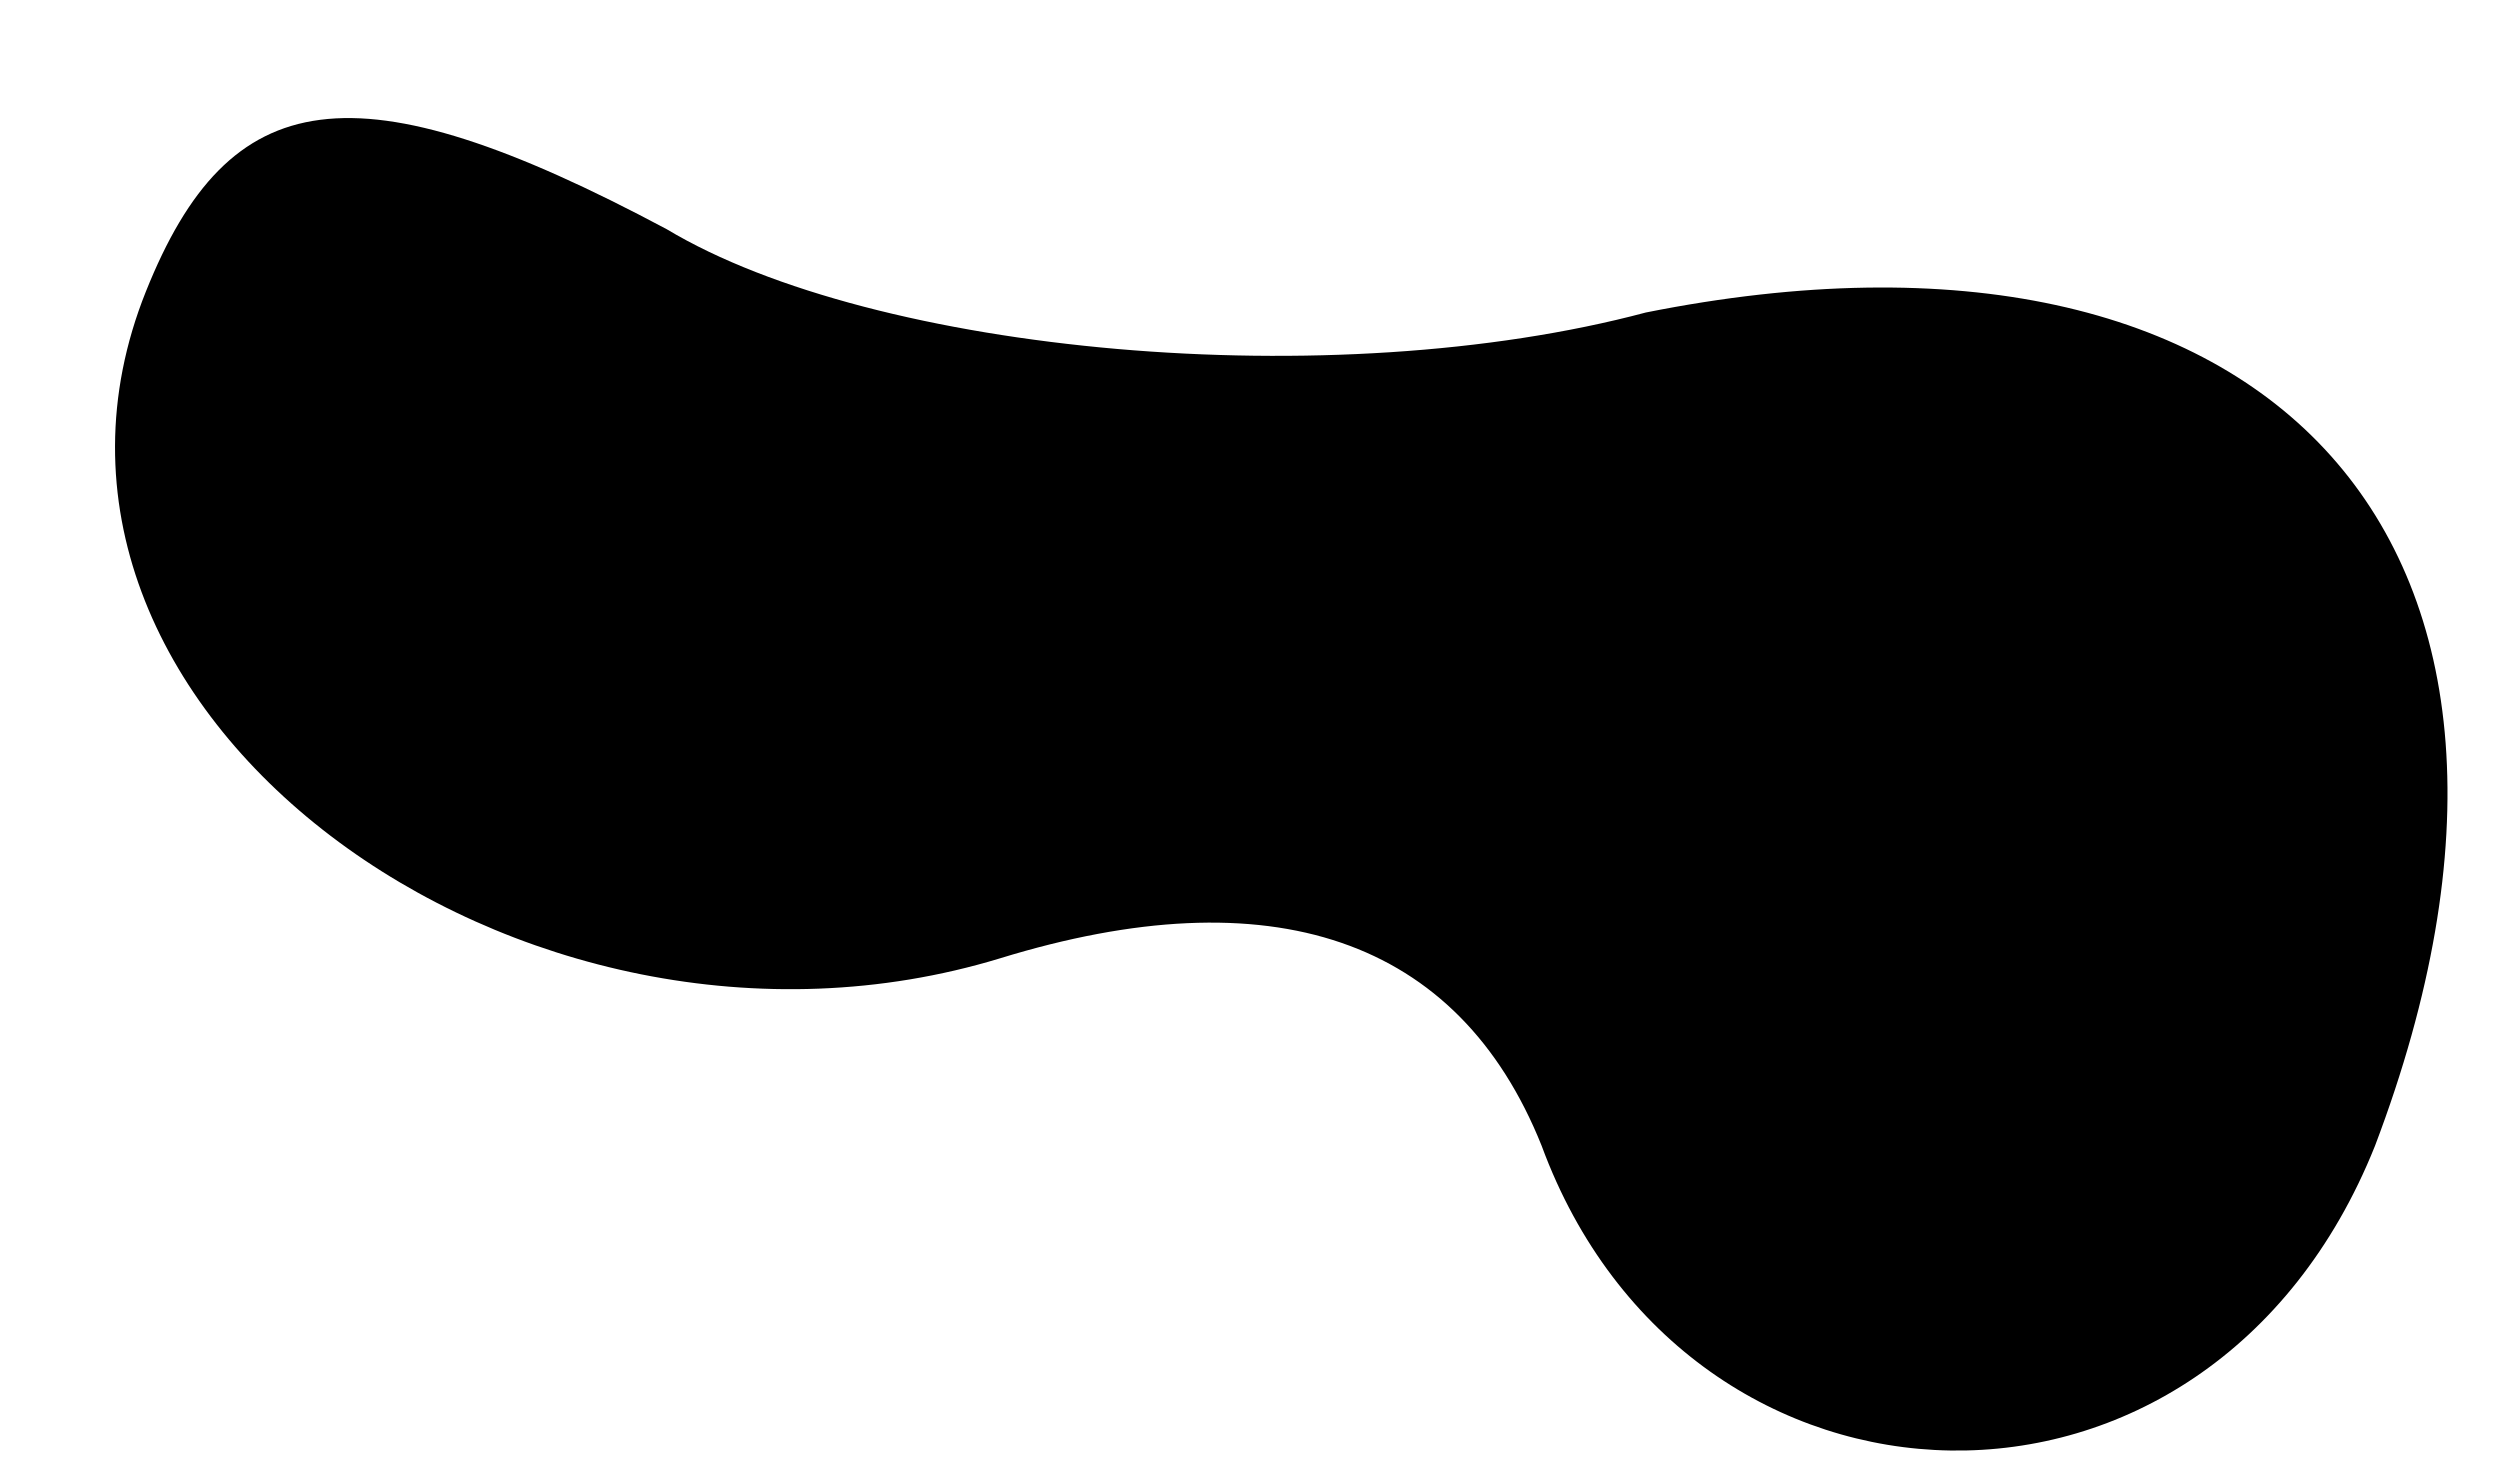 <?xml version="1.0" standalone="no"?>
<!DOCTYPE svg PUBLIC "-//W3C//DTD SVG 20010904//EN"
 "http://www.w3.org/TR/2001/REC-SVG-20010904/DTD/svg10.dtd">
<svg version="1.0" xmlns="http://www.w3.org/2000/svg"
 width="12pt" height="7pt" viewBox="0 0 12 7"
 preserveAspectRatio="xMidYMid meet">
<g transform="translate(0,7) scale(0.1,-0.1)"
fill="#000000" stroke="none">
<path fill="#000000" stroke="none" d="M7 56 c-8 -20 18 -39 41 -32 13 4 22 1
26 -9 7 -19 32 -20 40 0 11 29 -5 46 -35 40 -15 -4 -37 -2 -47 4 -15 8 -21 7
-25 -3z"/>
</g>
</svg>
